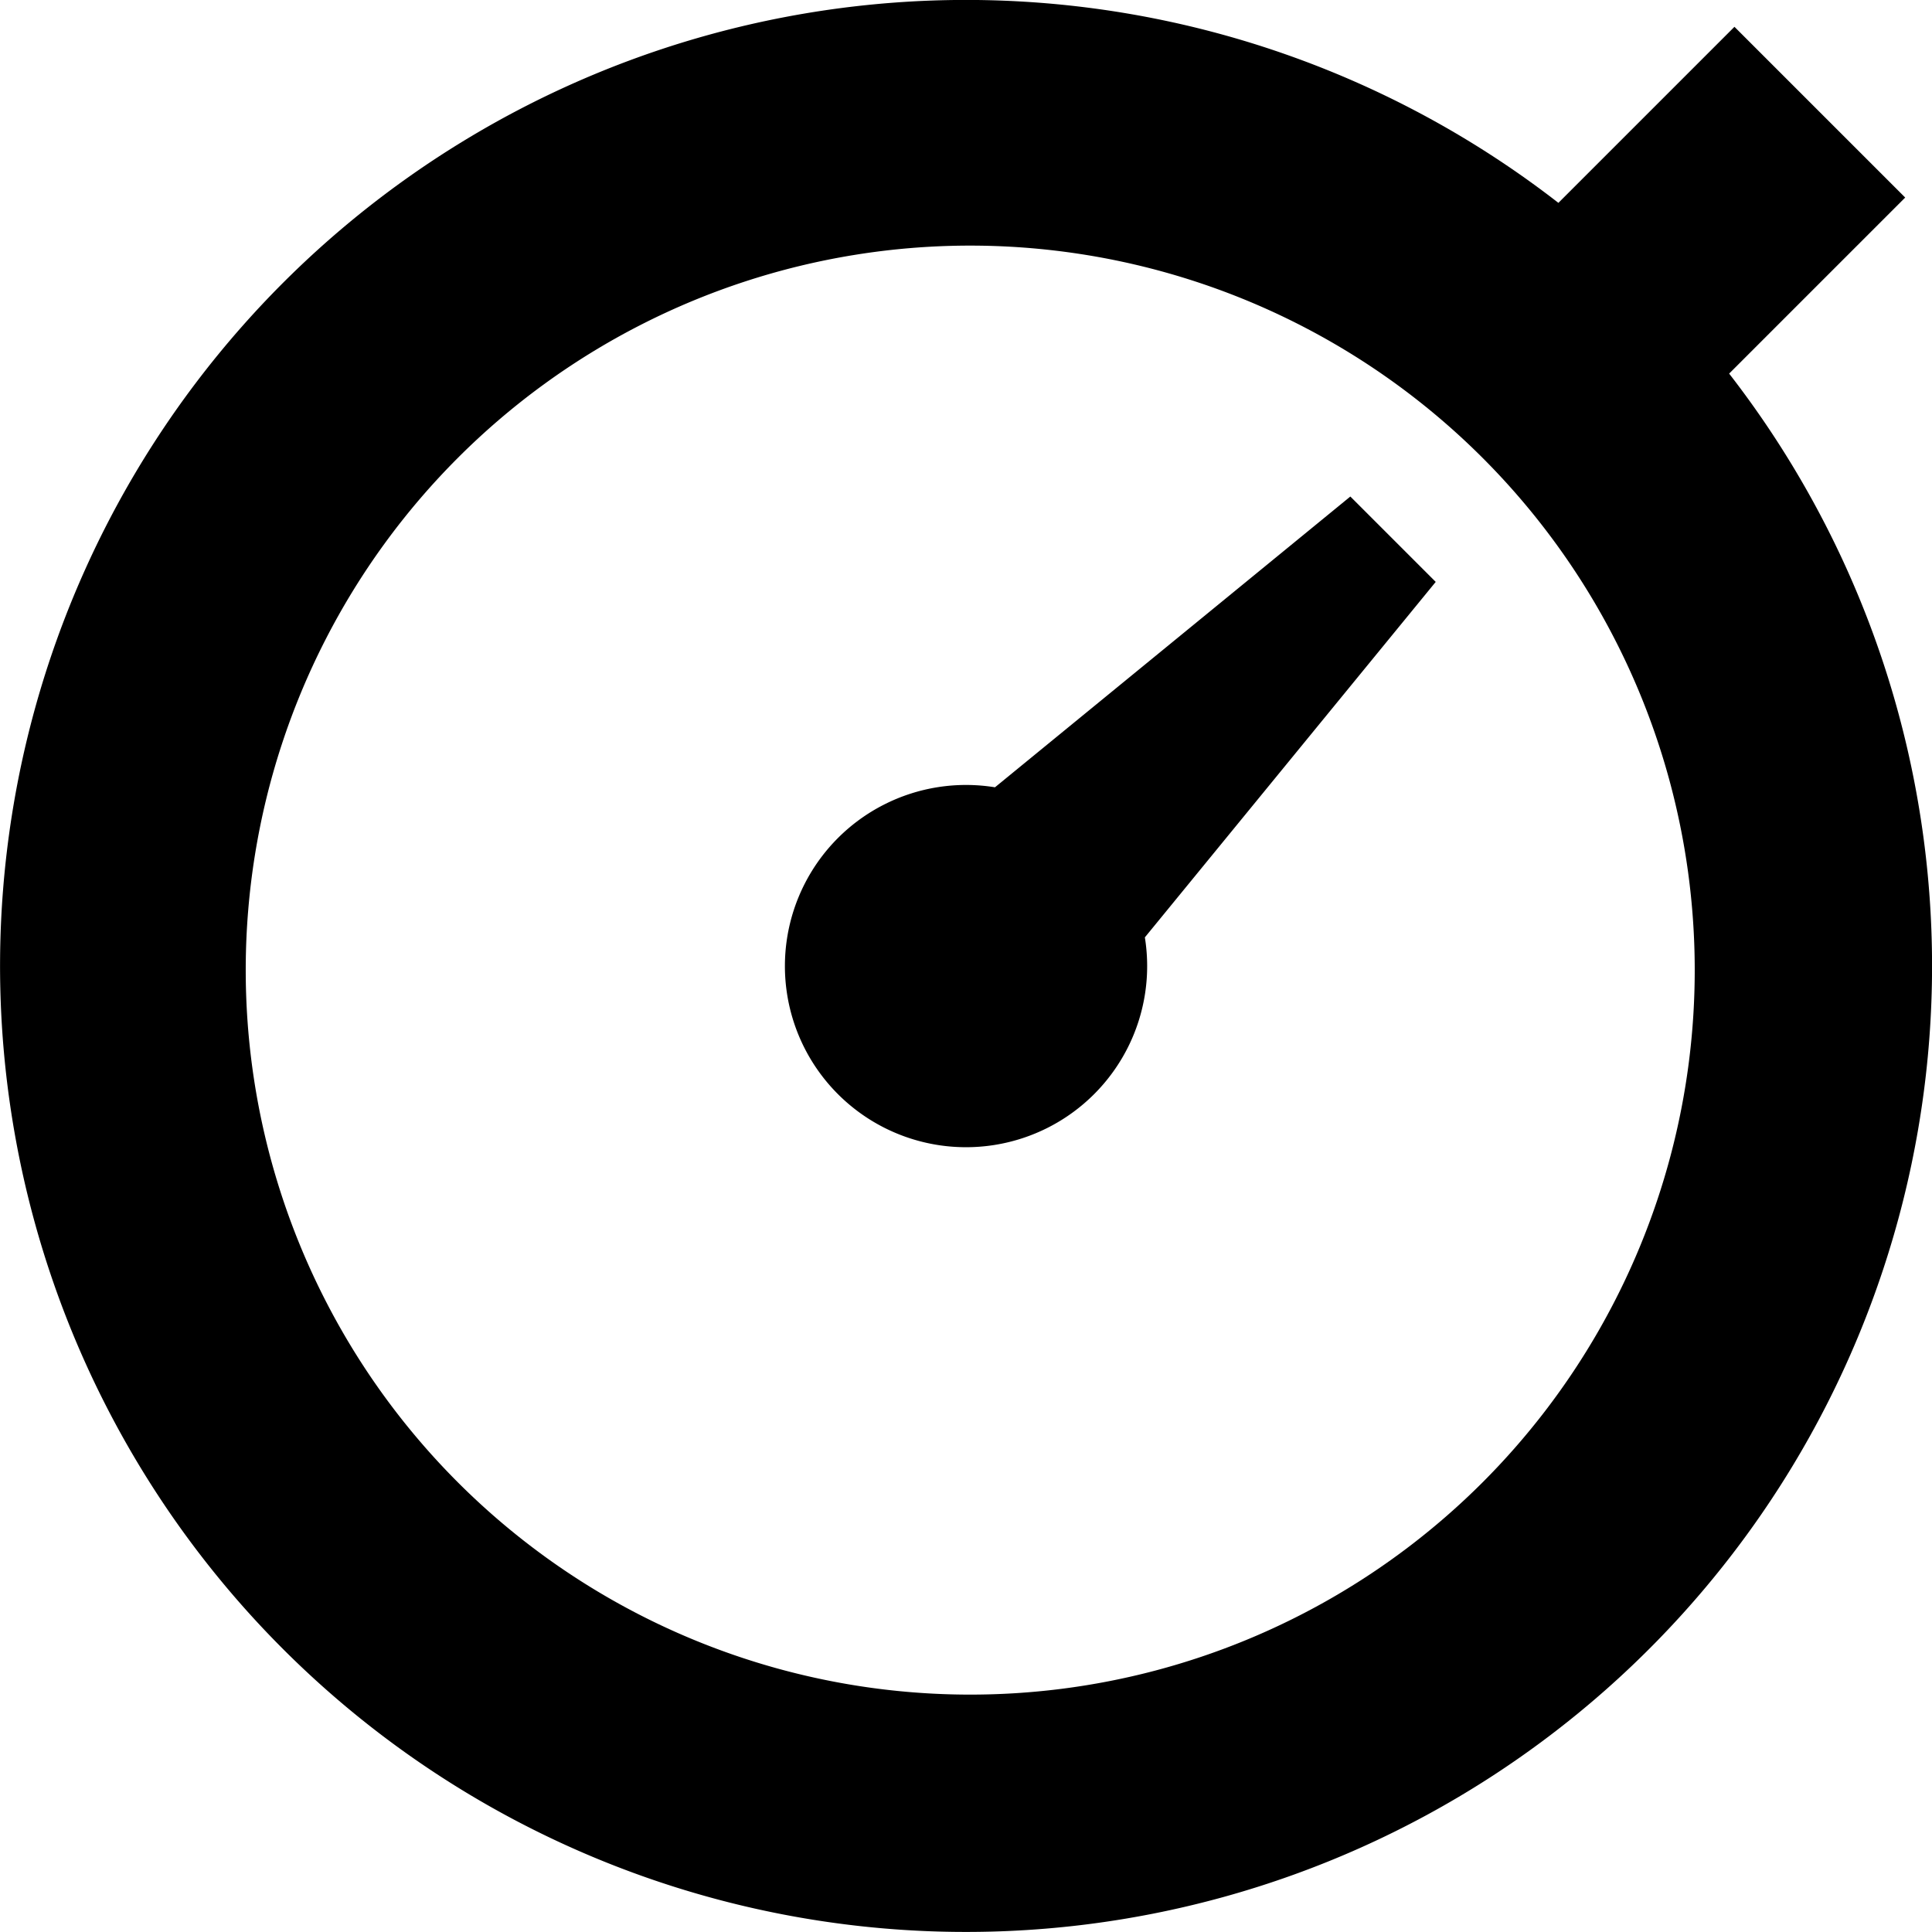 <svg width="16" height="16" viewBox="0 0 16 16" xmlns="http://www.w3.org/2000/svg">
    <path d="M9.481 7.761A1.5 1.5 0 1 1 8.24 6.52l2.943-2.408.707.707-2.408 2.943zm4.839-4.667a8 8 0 1 1-1.414-1.414L14.364.222l1.414 1.414-1.458 1.458zm-2.077.663a6 6 0 1 1-8.485 8.485 6 6 0 0 1 8.485-8.485z" fill="#000" fill-rule="evenodd"/>
</svg>
